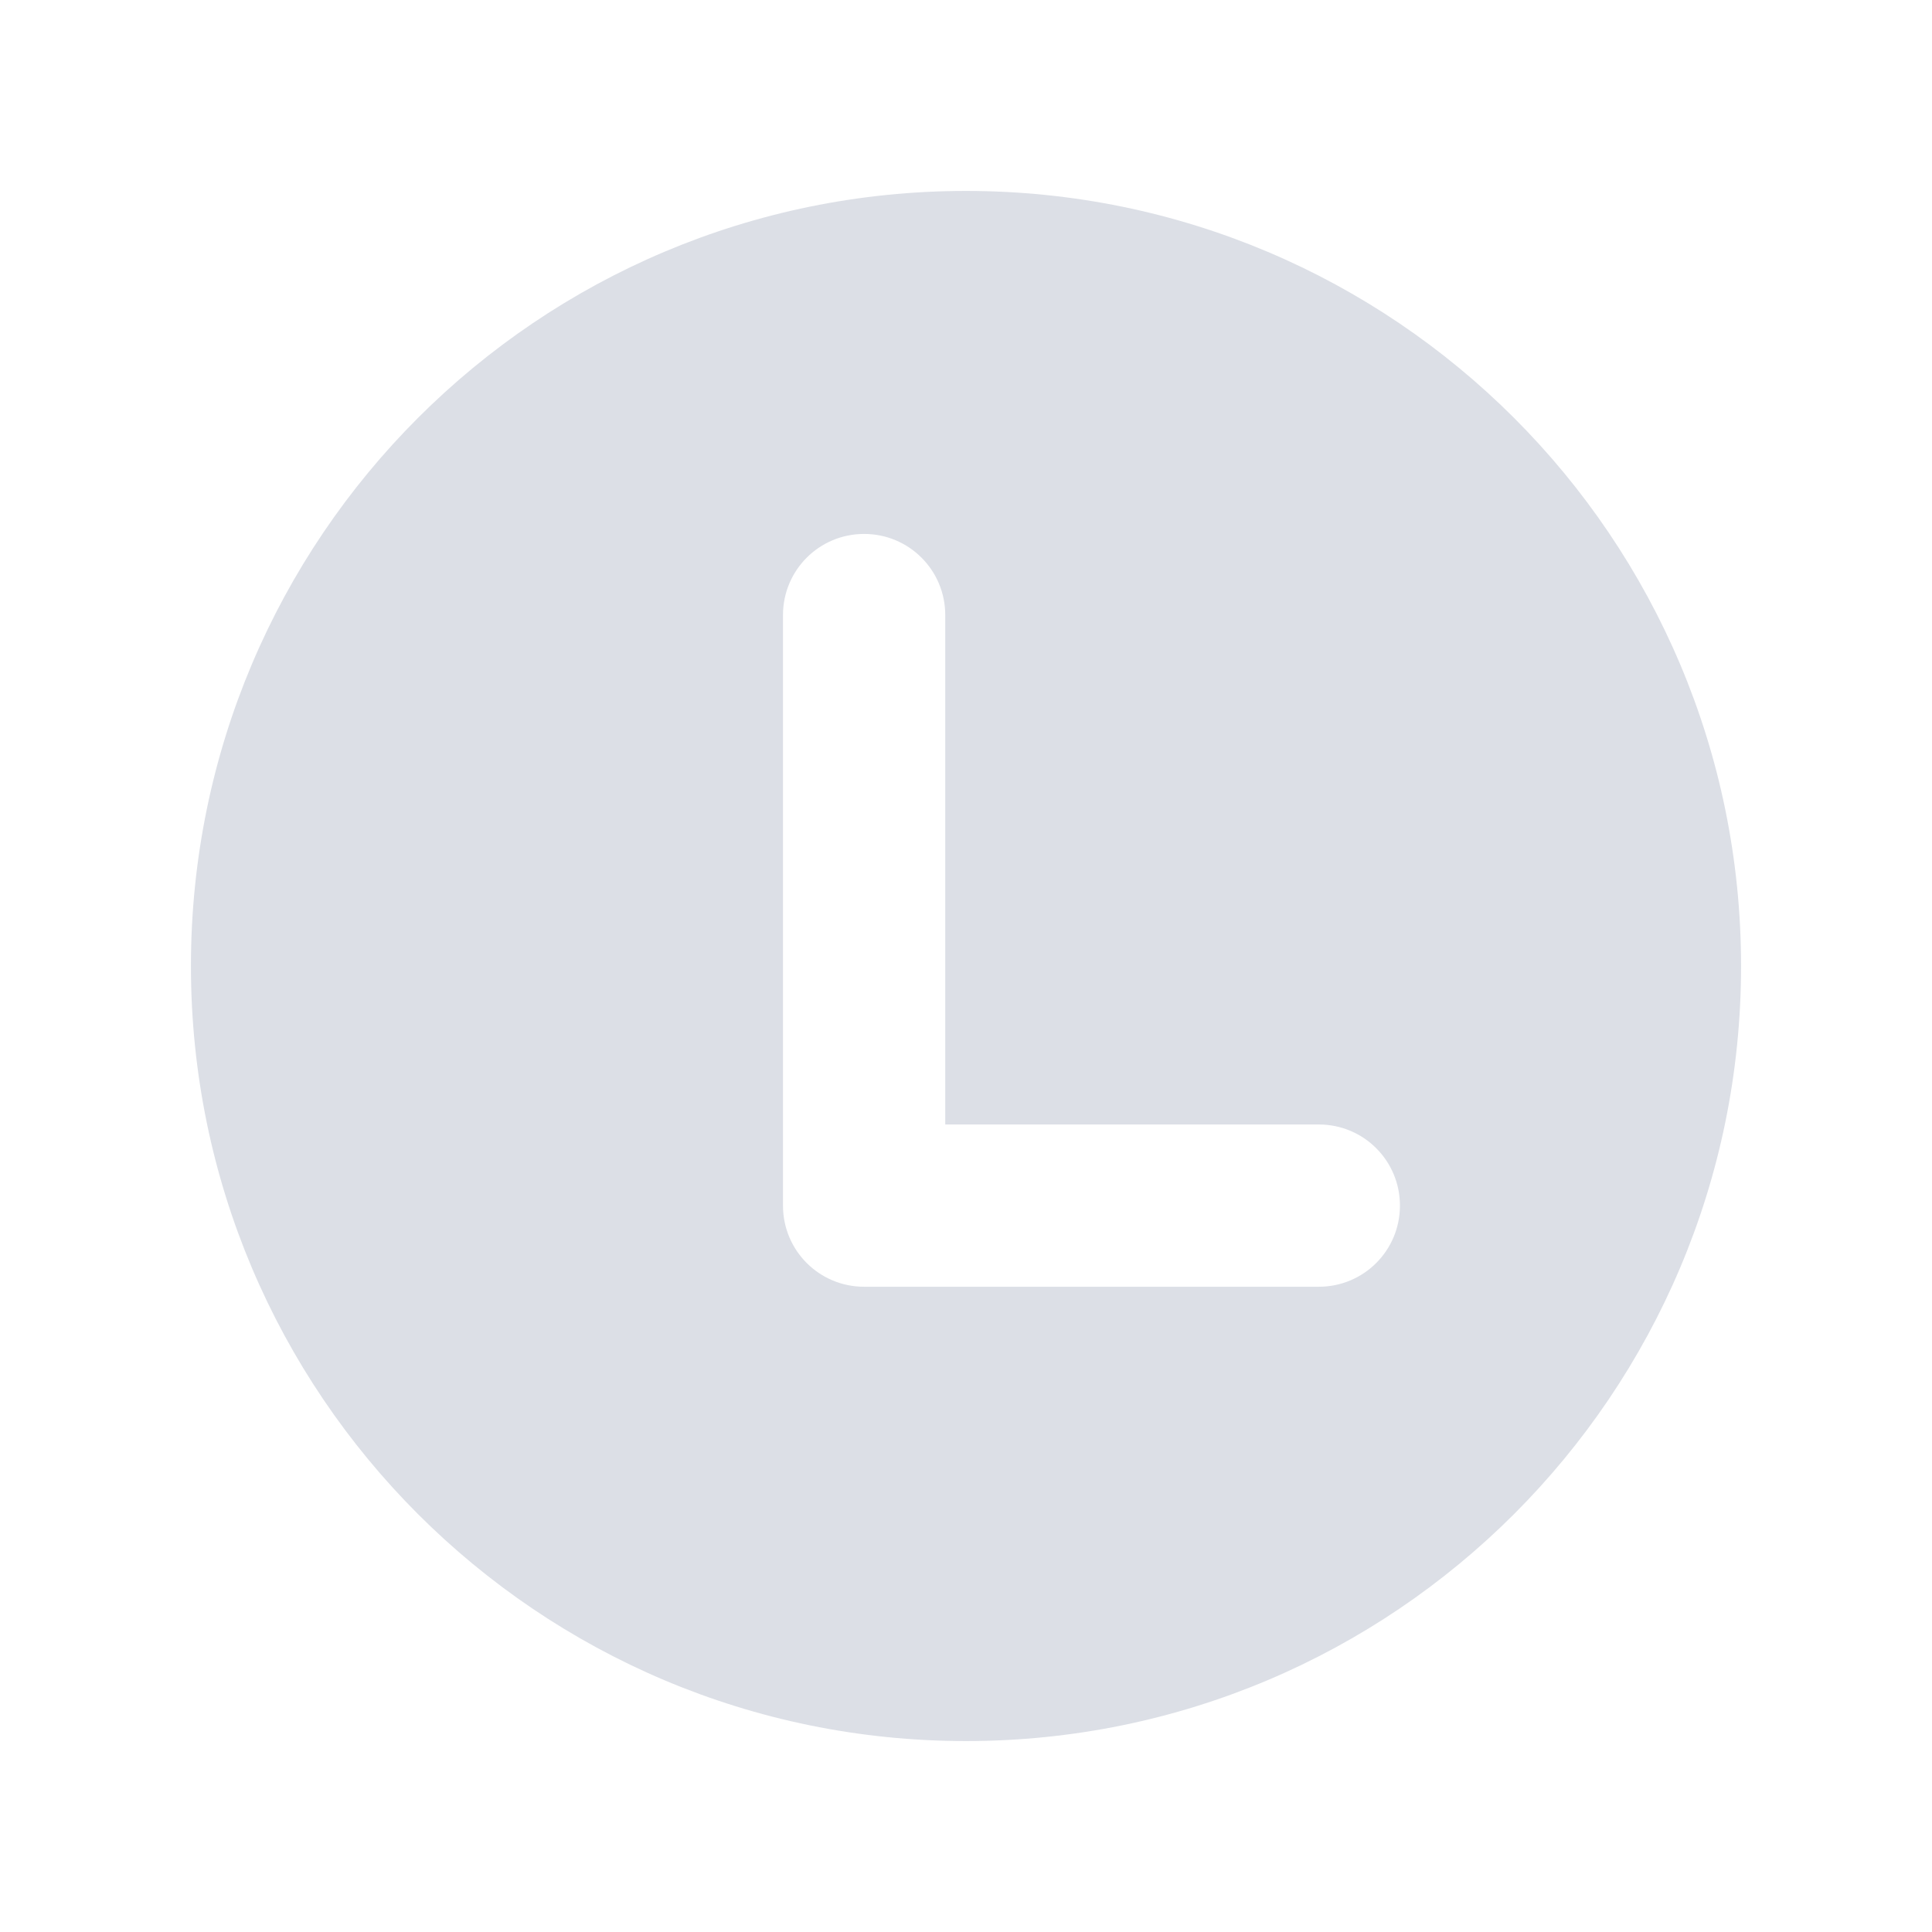 <?xml version="1.0" standalone="no"?><!DOCTYPE svg PUBLIC "-//W3C//DTD SVG 1.1//EN" "http://www.w3.org/Graphics/SVG/1.1/DTD/svg11.dtd"><svg t="1577760676148" class="icon" viewBox="0 0 1024 1024" version="1.1" xmlns="http://www.w3.org/2000/svg" p-id="10375" xmlns:xlink="http://www.w3.org/1999/xlink" width="200" height="200"><defs><style type="text/css"></style></defs><path d="M512 101.2c-226.9 0-410.8 183.9-410.8 410.8S285.1 922.8 512 922.8 922.8 738.9 922.8 512 738.9 101.2 512 101.2zM699 682H458c-23.8 0-43-19.2-43-43V326c0-23.8 19.2-43 43-43s43 19.2 43 43v270h198c23.8 0 43 19.2 43 43s-19.2 43-43 43z" fill="#DCDFE6" p-id="10376"></path></svg>
